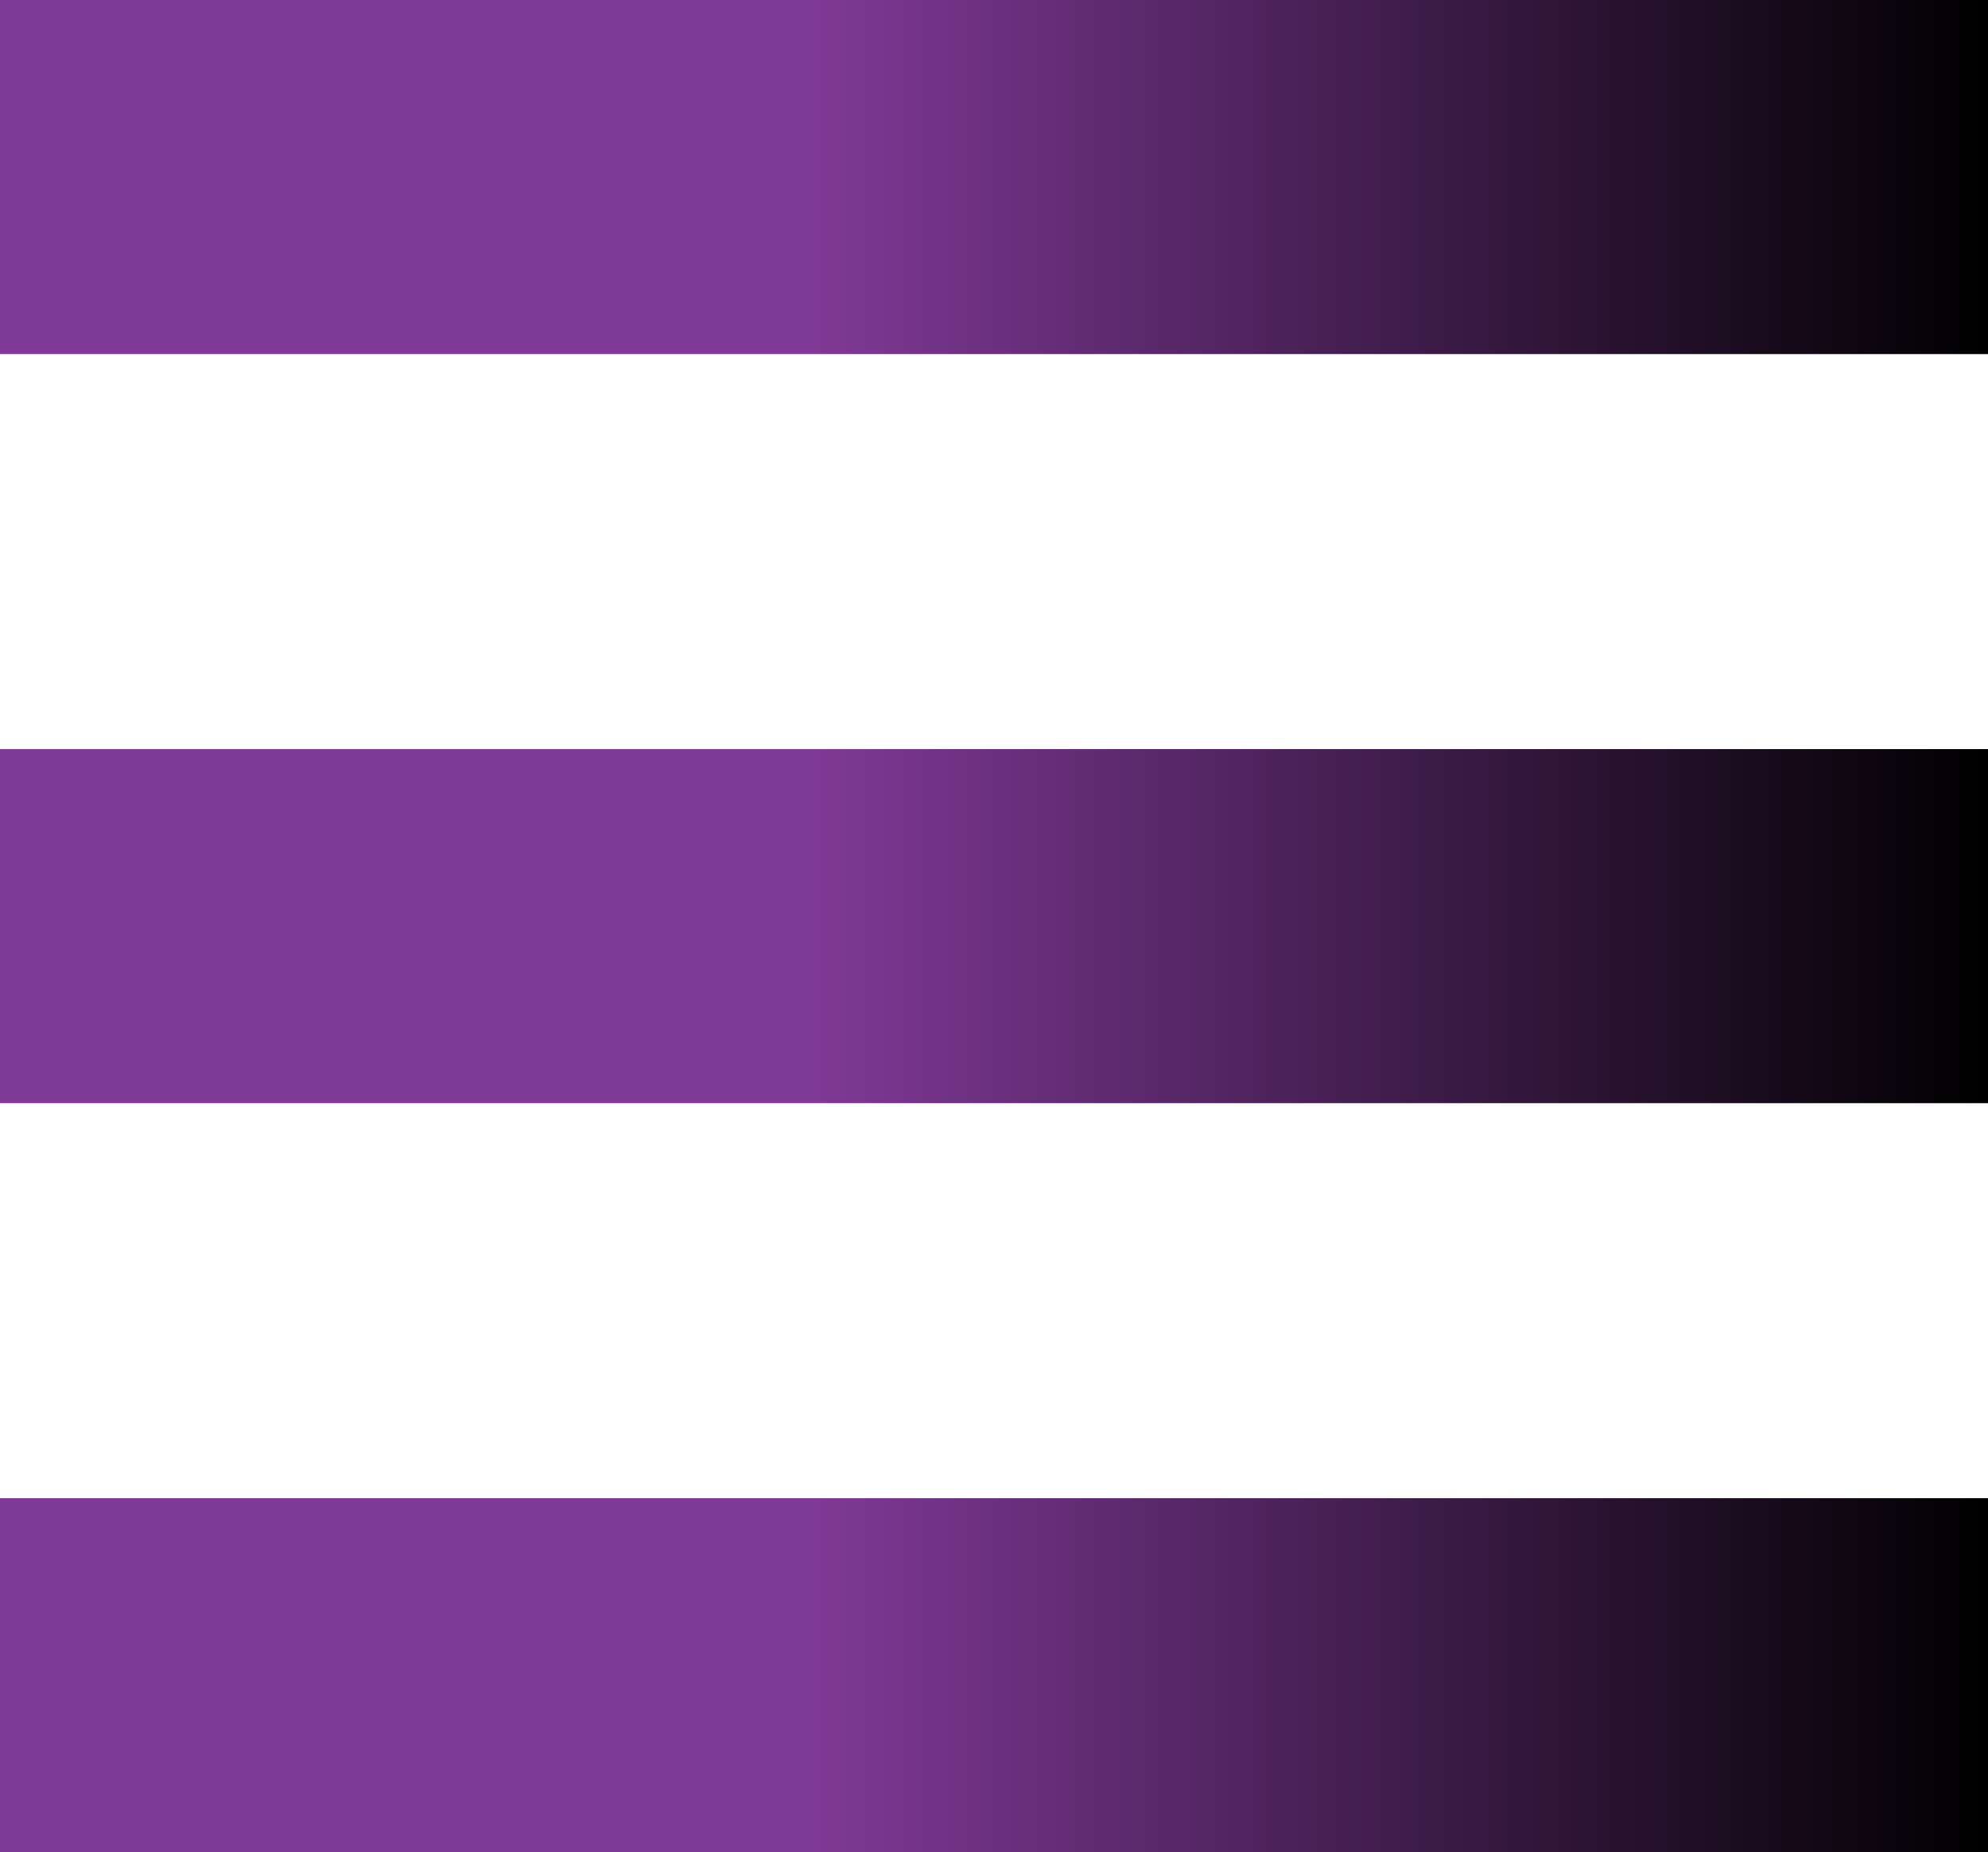 <svg xmlns="http://www.w3.org/2000/svg" xmlns:xlink="http://www.w3.org/1999/xlink" viewBox="0 0 69 64.29"><defs><style>.cls-1{fill:url(#Dégradé_sans_nom_2);}.cls-2{fill:url(#Dégradé_sans_nom_2-2);}.cls-3{fill:url(#Dégradé_sans_nom_2-3);}</style><linearGradient id="Dégradé_sans_nom_2" y1="6.15" x2="69" y2="6.15" gradientUnits="userSpaceOnUse"><stop offset="0.41" stop-color="#7f3996"/><stop offset="1"/></linearGradient><linearGradient id="Dégradé_sans_nom_2-2" y1="32.15" y2="32.15" xlink:href="#Dégradé_sans_nom_2"/><linearGradient id="Dégradé_sans_nom_2-3" y1="58.15" y2="58.15" xlink:href="#Dégradé_sans_nom_2"/></defs><g id="Calque_2" data-name="Calque 2"><g id="Calque_1-2" data-name="Calque 1"><rect class="cls-1" width="69" height="12.29"/><rect class="cls-2" y="26" width="69" height="12.29"/><rect class="cls-3" y="52" width="69" height="12.29"/></g></g></svg>